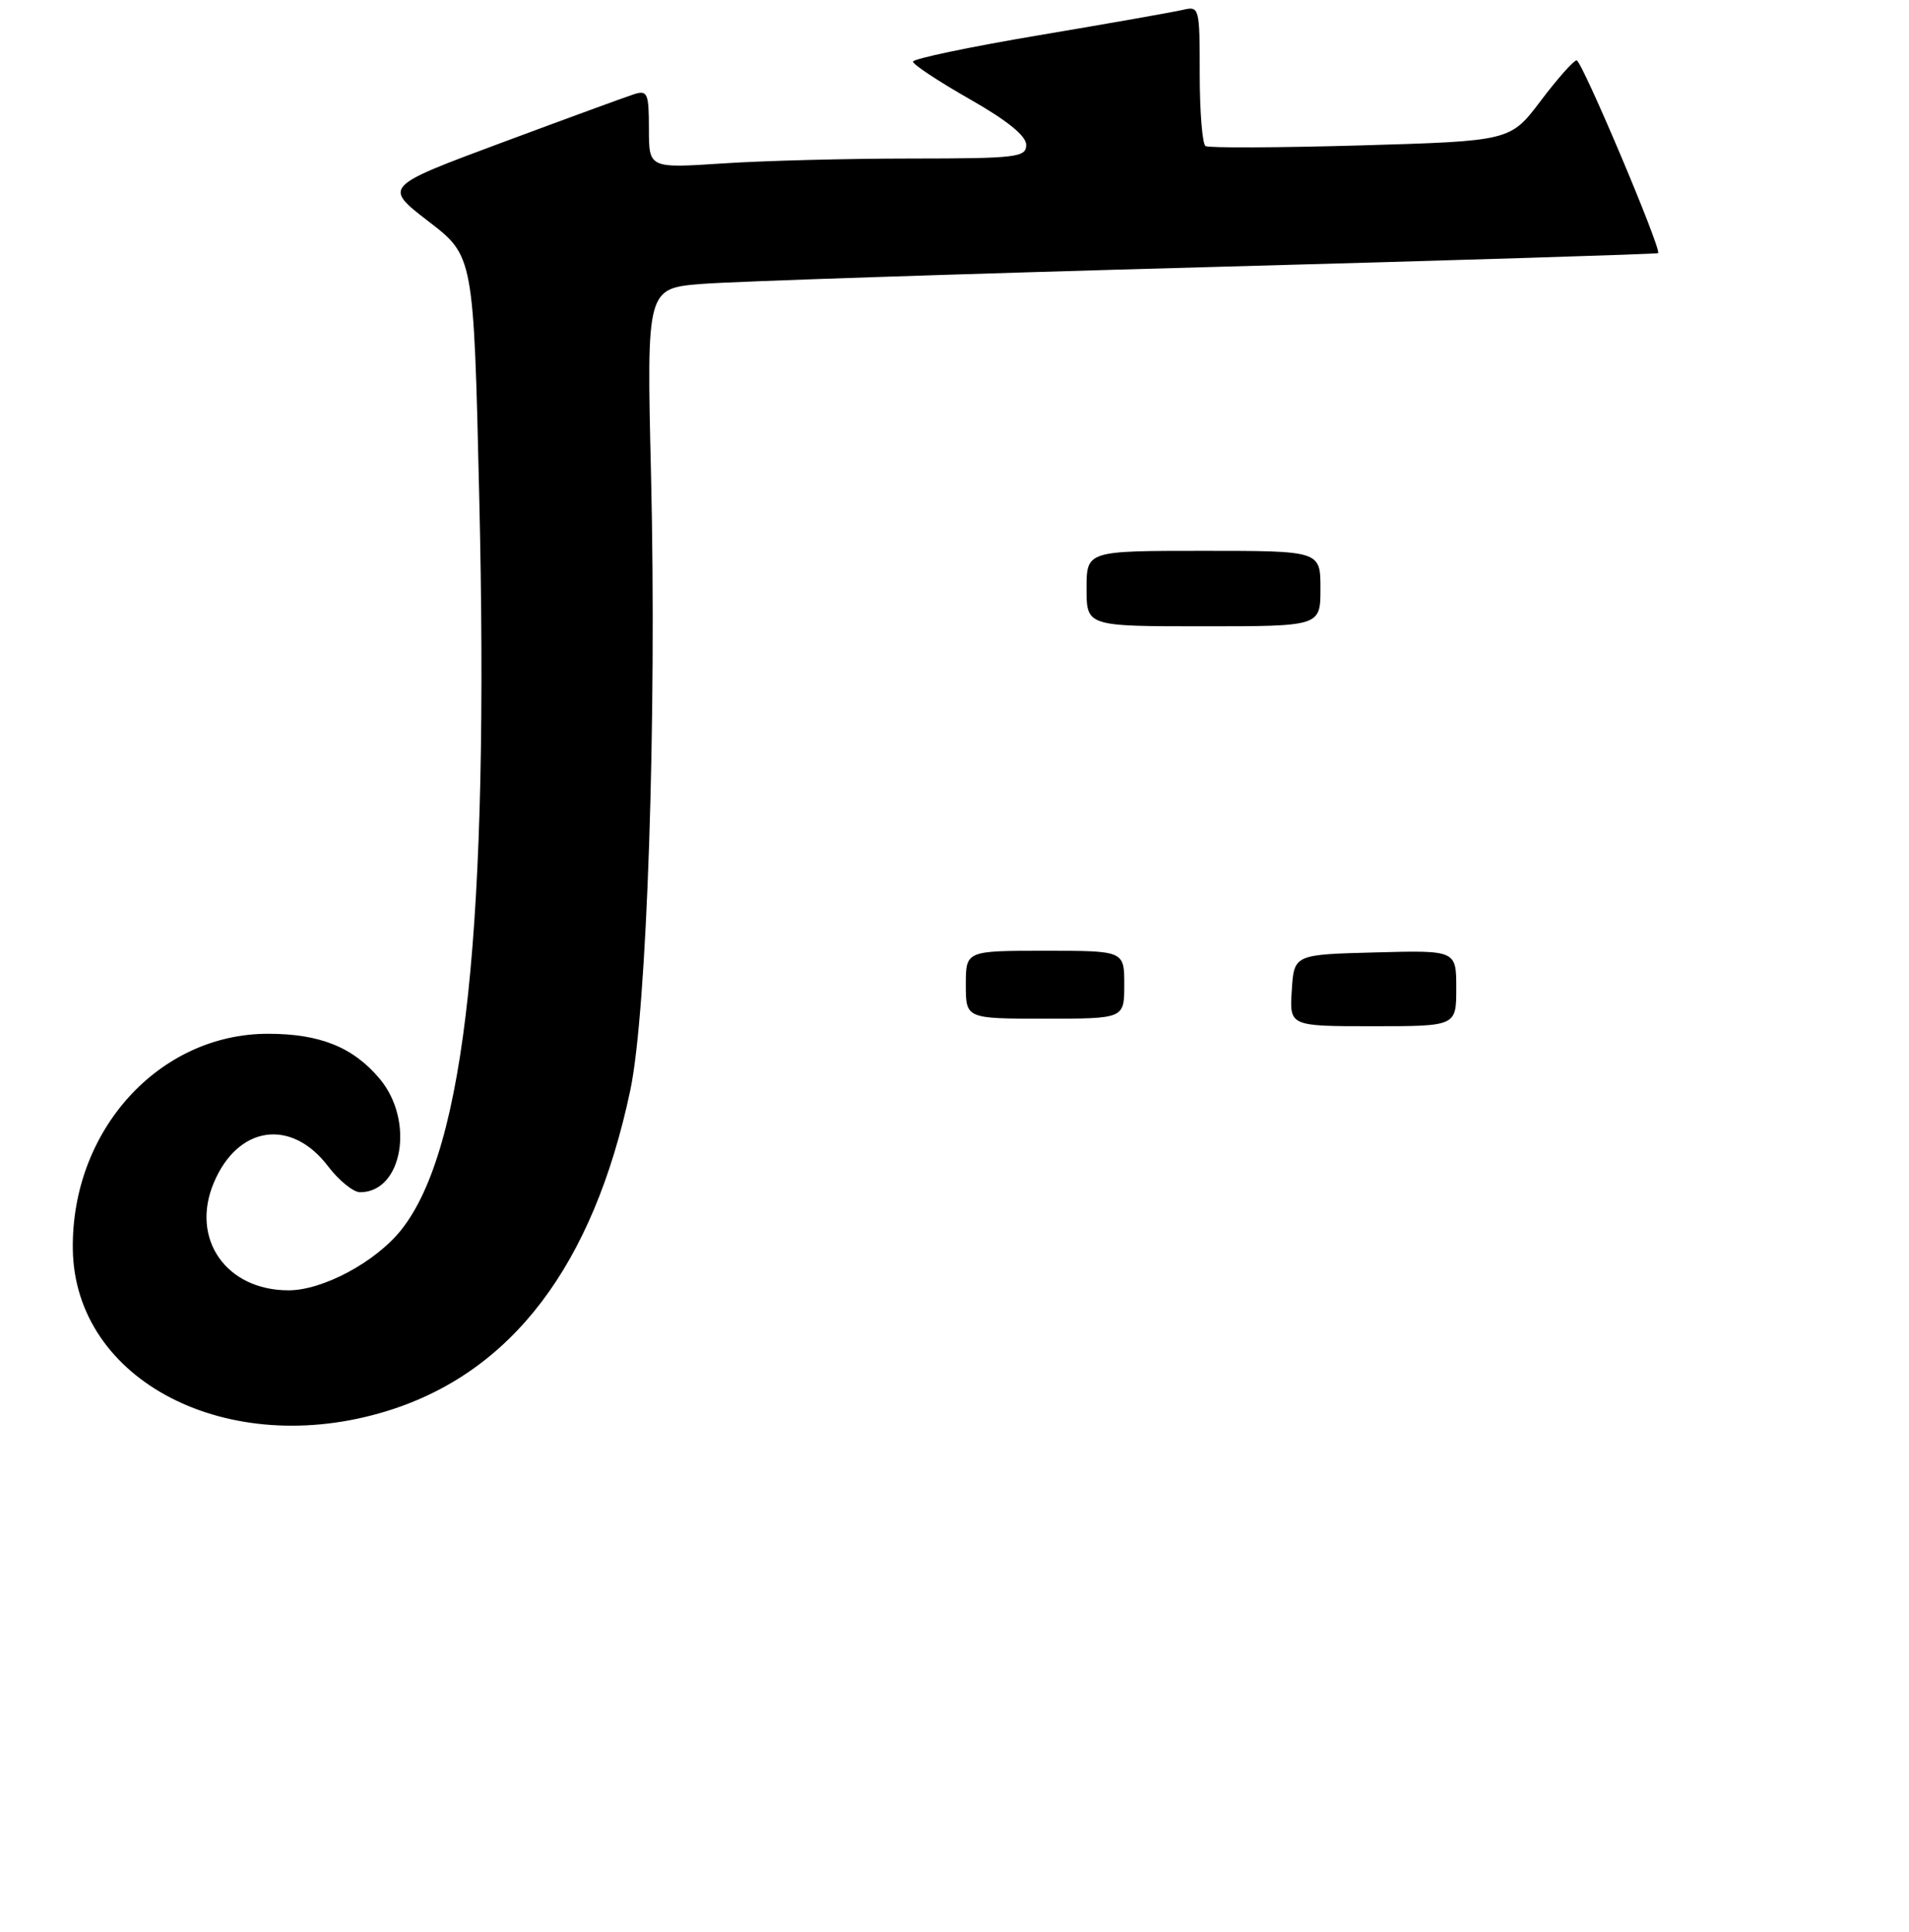 <?xml version="1.0" encoding="UTF-8" standalone="no"?>
<!DOCTYPE svg PUBLIC "-//W3C//DTD SVG 1.1//EN" "http://www.w3.org/Graphics/SVG/1.1/DTD/svg11.dtd" >
<svg xmlns="http://www.w3.org/2000/svg" xmlns:xlink="http://www.w3.org/1999/xlink" version="1.1" viewBox="0 0 253 256">
 <g >
 <path fill="currentColor"
d=" M 51.30 186.99 C 67.85 181.88 78.62 167.68 83.53 144.50 C 85.75 134.01 87.05 95.35 86.28 62.85 C 85.69 38.20 85.69 38.20 93.09 37.62 C 97.17 37.30 127.27 36.30 160.00 35.40 C 192.73 34.51 219.61 33.67 219.75 33.55 C 220.26 33.11 209.64 8.00 208.95 8.00 C 208.56 8.00 206.42 10.41 204.20 13.35 C 200.17 18.69 200.17 18.69 180.36 19.27 C 169.46 19.58 160.20 19.62 159.77 19.36 C 159.35 19.10 159.00 14.81 159.00 9.83 C 159.00 0.96 158.96 0.79 156.75 1.31 C 155.51 1.60 146.96 3.11 137.75 4.66 C 128.54 6.21 121.00 7.79 121.00 8.17 C 121.00 8.55 124.38 10.78 128.50 13.13 C 133.48 15.96 136.00 18.00 136.00 19.20 C 136.00 20.85 134.77 21.00 120.75 21.01 C 112.36 21.01 101.11 21.30 95.75 21.66 C 86.00 22.30 86.00 22.30 86.00 17.08 C 86.00 12.37 85.81 11.92 84.05 12.48 C 82.98 12.82 75.06 15.72 66.46 18.92 C 50.82 24.74 50.82 24.74 56.79 29.34 C 62.77 33.94 62.77 33.94 63.51 65.70 C 64.85 122.58 61.70 152.26 53.19 162.97 C 49.80 167.24 42.79 171.00 38.24 171.00 C 29.97 171.00 25.22 164.19 28.32 156.78 C 31.50 149.17 38.58 148.13 43.48 154.56 C 44.92 156.45 46.83 158.00 47.72 158.00 C 53.36 158.00 54.99 148.51 50.30 142.94 C 46.79 138.77 42.39 137.00 35.52 137.00 C 21.06 137.00 9.45 149.81 9.65 165.53 C 9.88 183.02 30.22 193.50 51.30 186.99 Z  M 171.20 131.25 C 171.50 126.50 171.50 126.50 182.25 126.22 C 193.00 125.93 193.00 125.93 193.00 130.97 C 193.00 136.00 193.00 136.00 181.95 136.00 C 170.89 136.00 170.89 136.00 171.20 131.25 Z  M 128.00 130.50 C 128.00 126.00 128.00 126.00 138.50 126.00 C 149.00 126.00 149.00 126.00 149.00 130.50 C 149.00 135.00 149.00 135.00 138.50 135.00 C 128.00 135.00 128.00 135.00 128.00 130.50 Z  M 144.00 78.00 C 144.00 73.00 144.00 73.00 159.50 73.00 C 175.00 73.00 175.00 73.00 175.00 78.00 C 175.00 83.00 175.00 83.00 159.50 83.00 C 144.00 83.00 144.00 83.00 144.00 78.00 Z "/>
</g>
</svg>